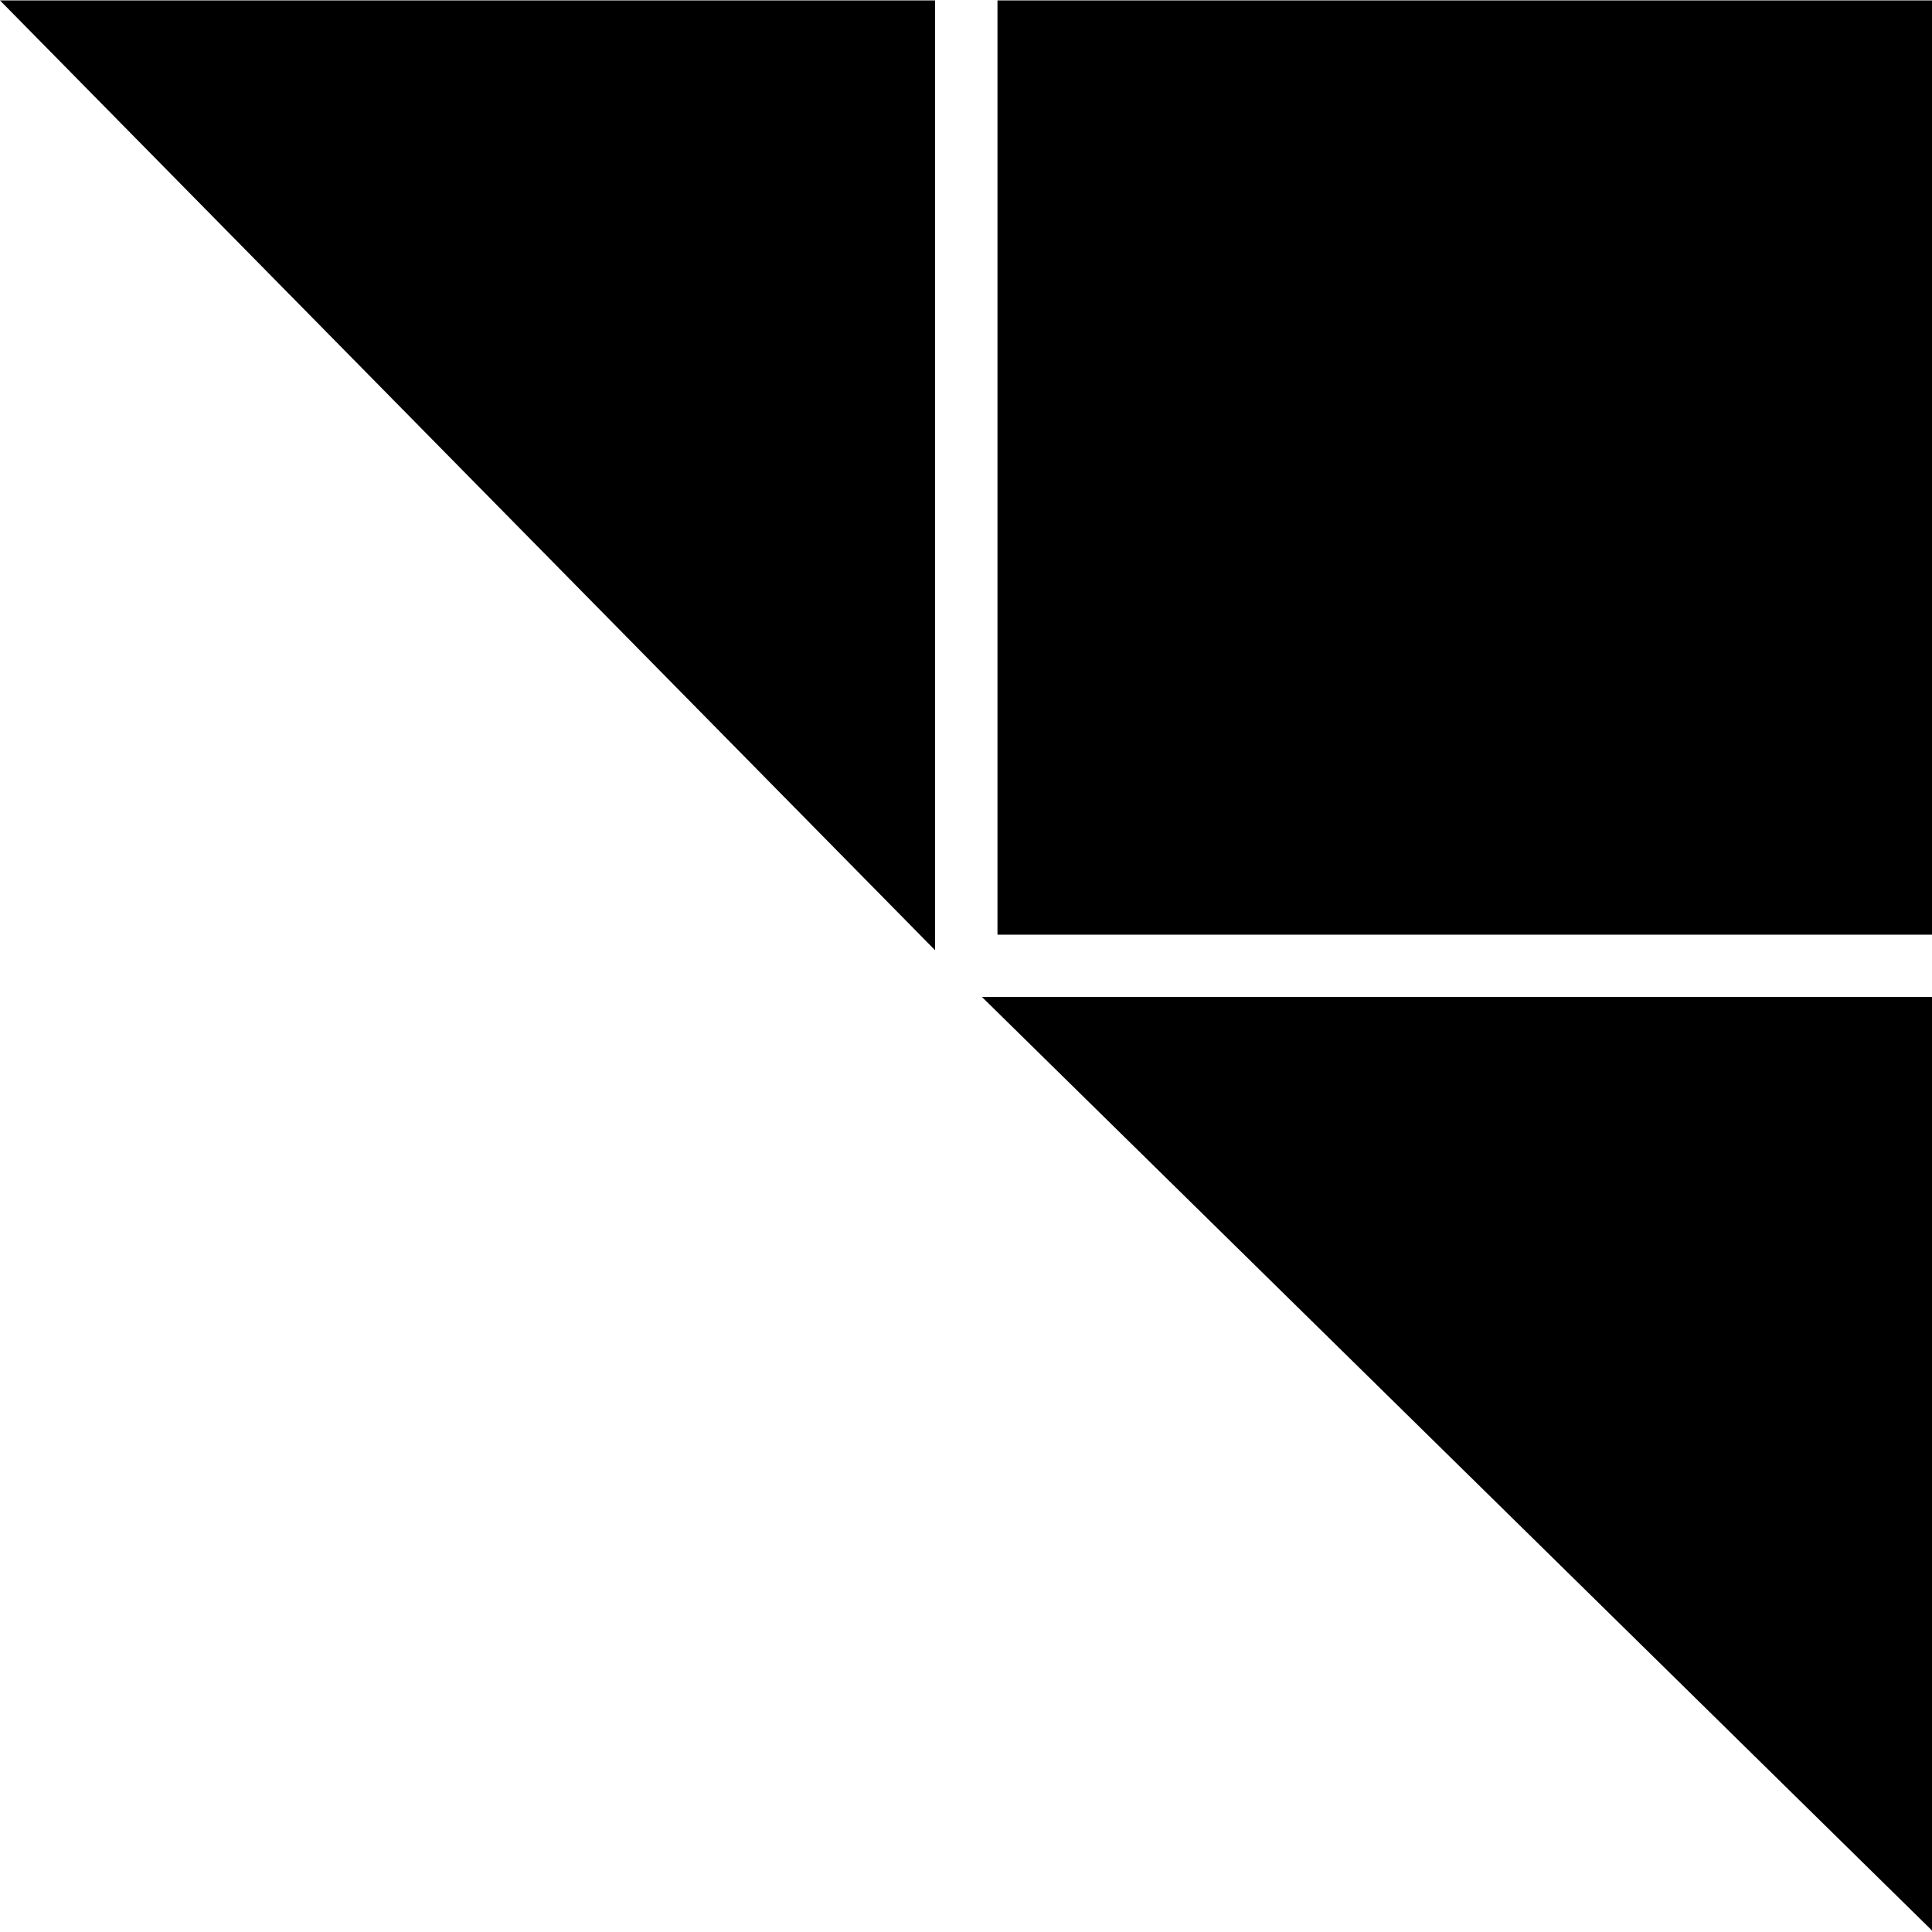 <svg xmlns="http://www.w3.org/2000/svg" xmlns:xlink="http://www.w3.org/1999/xlink" preserveAspectRatio="xMidYMid" width="31" height="31" viewBox="0 0 31 31">
  <defs>
    <style>
      .cls-1 {
        fill: #000;
        fill-rule: evenodd;
      }
    </style>
  </defs>
  <path d="M15.755,15.996 L31.009,15.996 L31.009,30.985 L15.755,15.996 ZM16.005,0.007 L31.009,0.007 L31.009,14.997 L16.005,14.997 L16.005,0.007 ZM15.004,0.007 L15.004,15.247 L-0.000,0.007 L15.004,0.007 Z" class="cls-1"/>
</svg>
